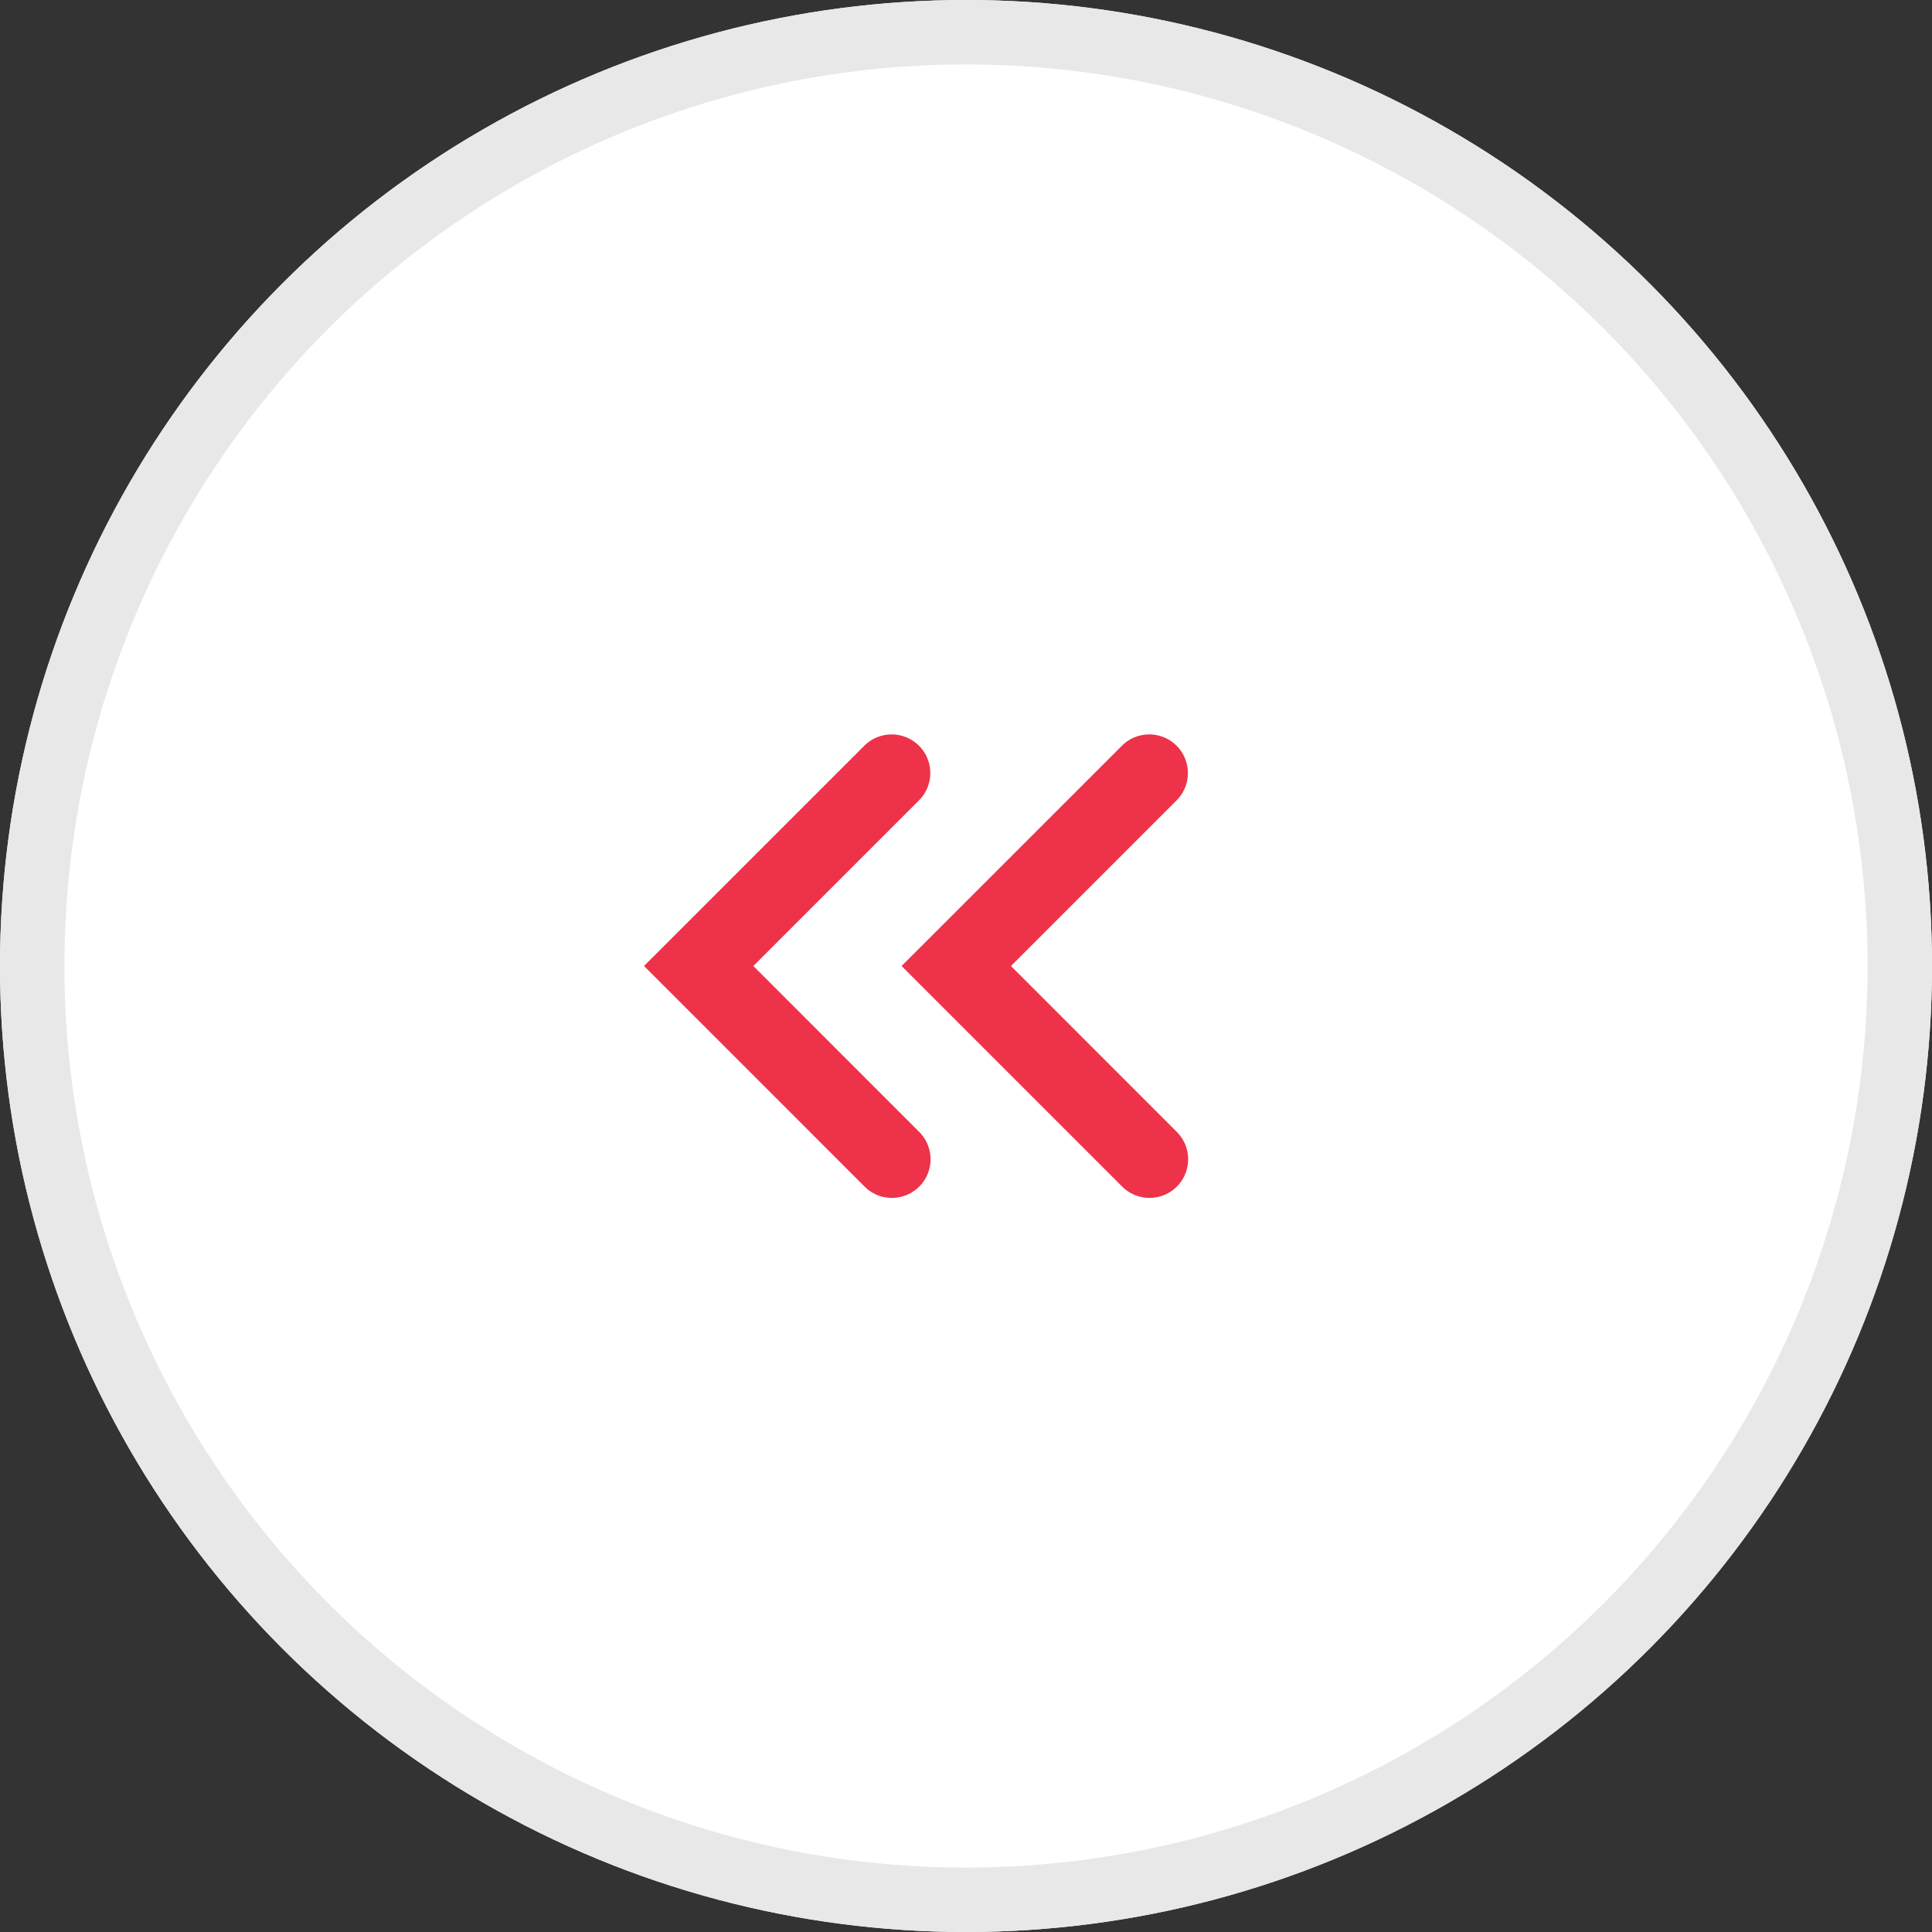 <svg xmlns="http://www.w3.org/2000/svg" id="prefix__btn_pg_first_on" width="30" height="30" viewBox="0 0 30 30">
    <rect x="0" y="0" width="30" height="30" fill="#333333" stroke="none"/>
    <defs>
        <style>
            .prefix__cls-2{fill:#ed3249}
        </style>
    </defs>
    <g id="prefix__타원_197" data-name="타원 197" style="fill:#fff;stroke:#e8e8e8">
        <circle cx="15" cy="15" r="15" style="stroke:none"/>
        <circle cx="15" cy="15" r="14.5" style="fill:none"/>
    </g>
    <g id="prefix__그룹_6936" data-name="그룹 6936" transform="translate(-288.21 -203.065)">
        <path id="prefix__패스_5188" d="M306.059 221.666a.6.6 0 0 1-.424-.176l-3.425-3.425 3.425-3.424a.6.6 0 0 1 .848.849l-2.575 2.575 2.575 2.576a.6.6 0 0 1-.424 1.025z" class="prefix__cls-2" data-name="패스 5188"/>
        <path id="prefix__패스_5189" d="M302.059 221.666a.6.6 0 0 1-.424-.176l-3.425-3.425 3.425-3.424a.6.6 0 0 1 .848.849l-2.575 2.575 2.575 2.576a.6.6 0 0 1-.424 1.025z" class="prefix__cls-2" data-name="패스 5189"/>
    </g>
</svg>
